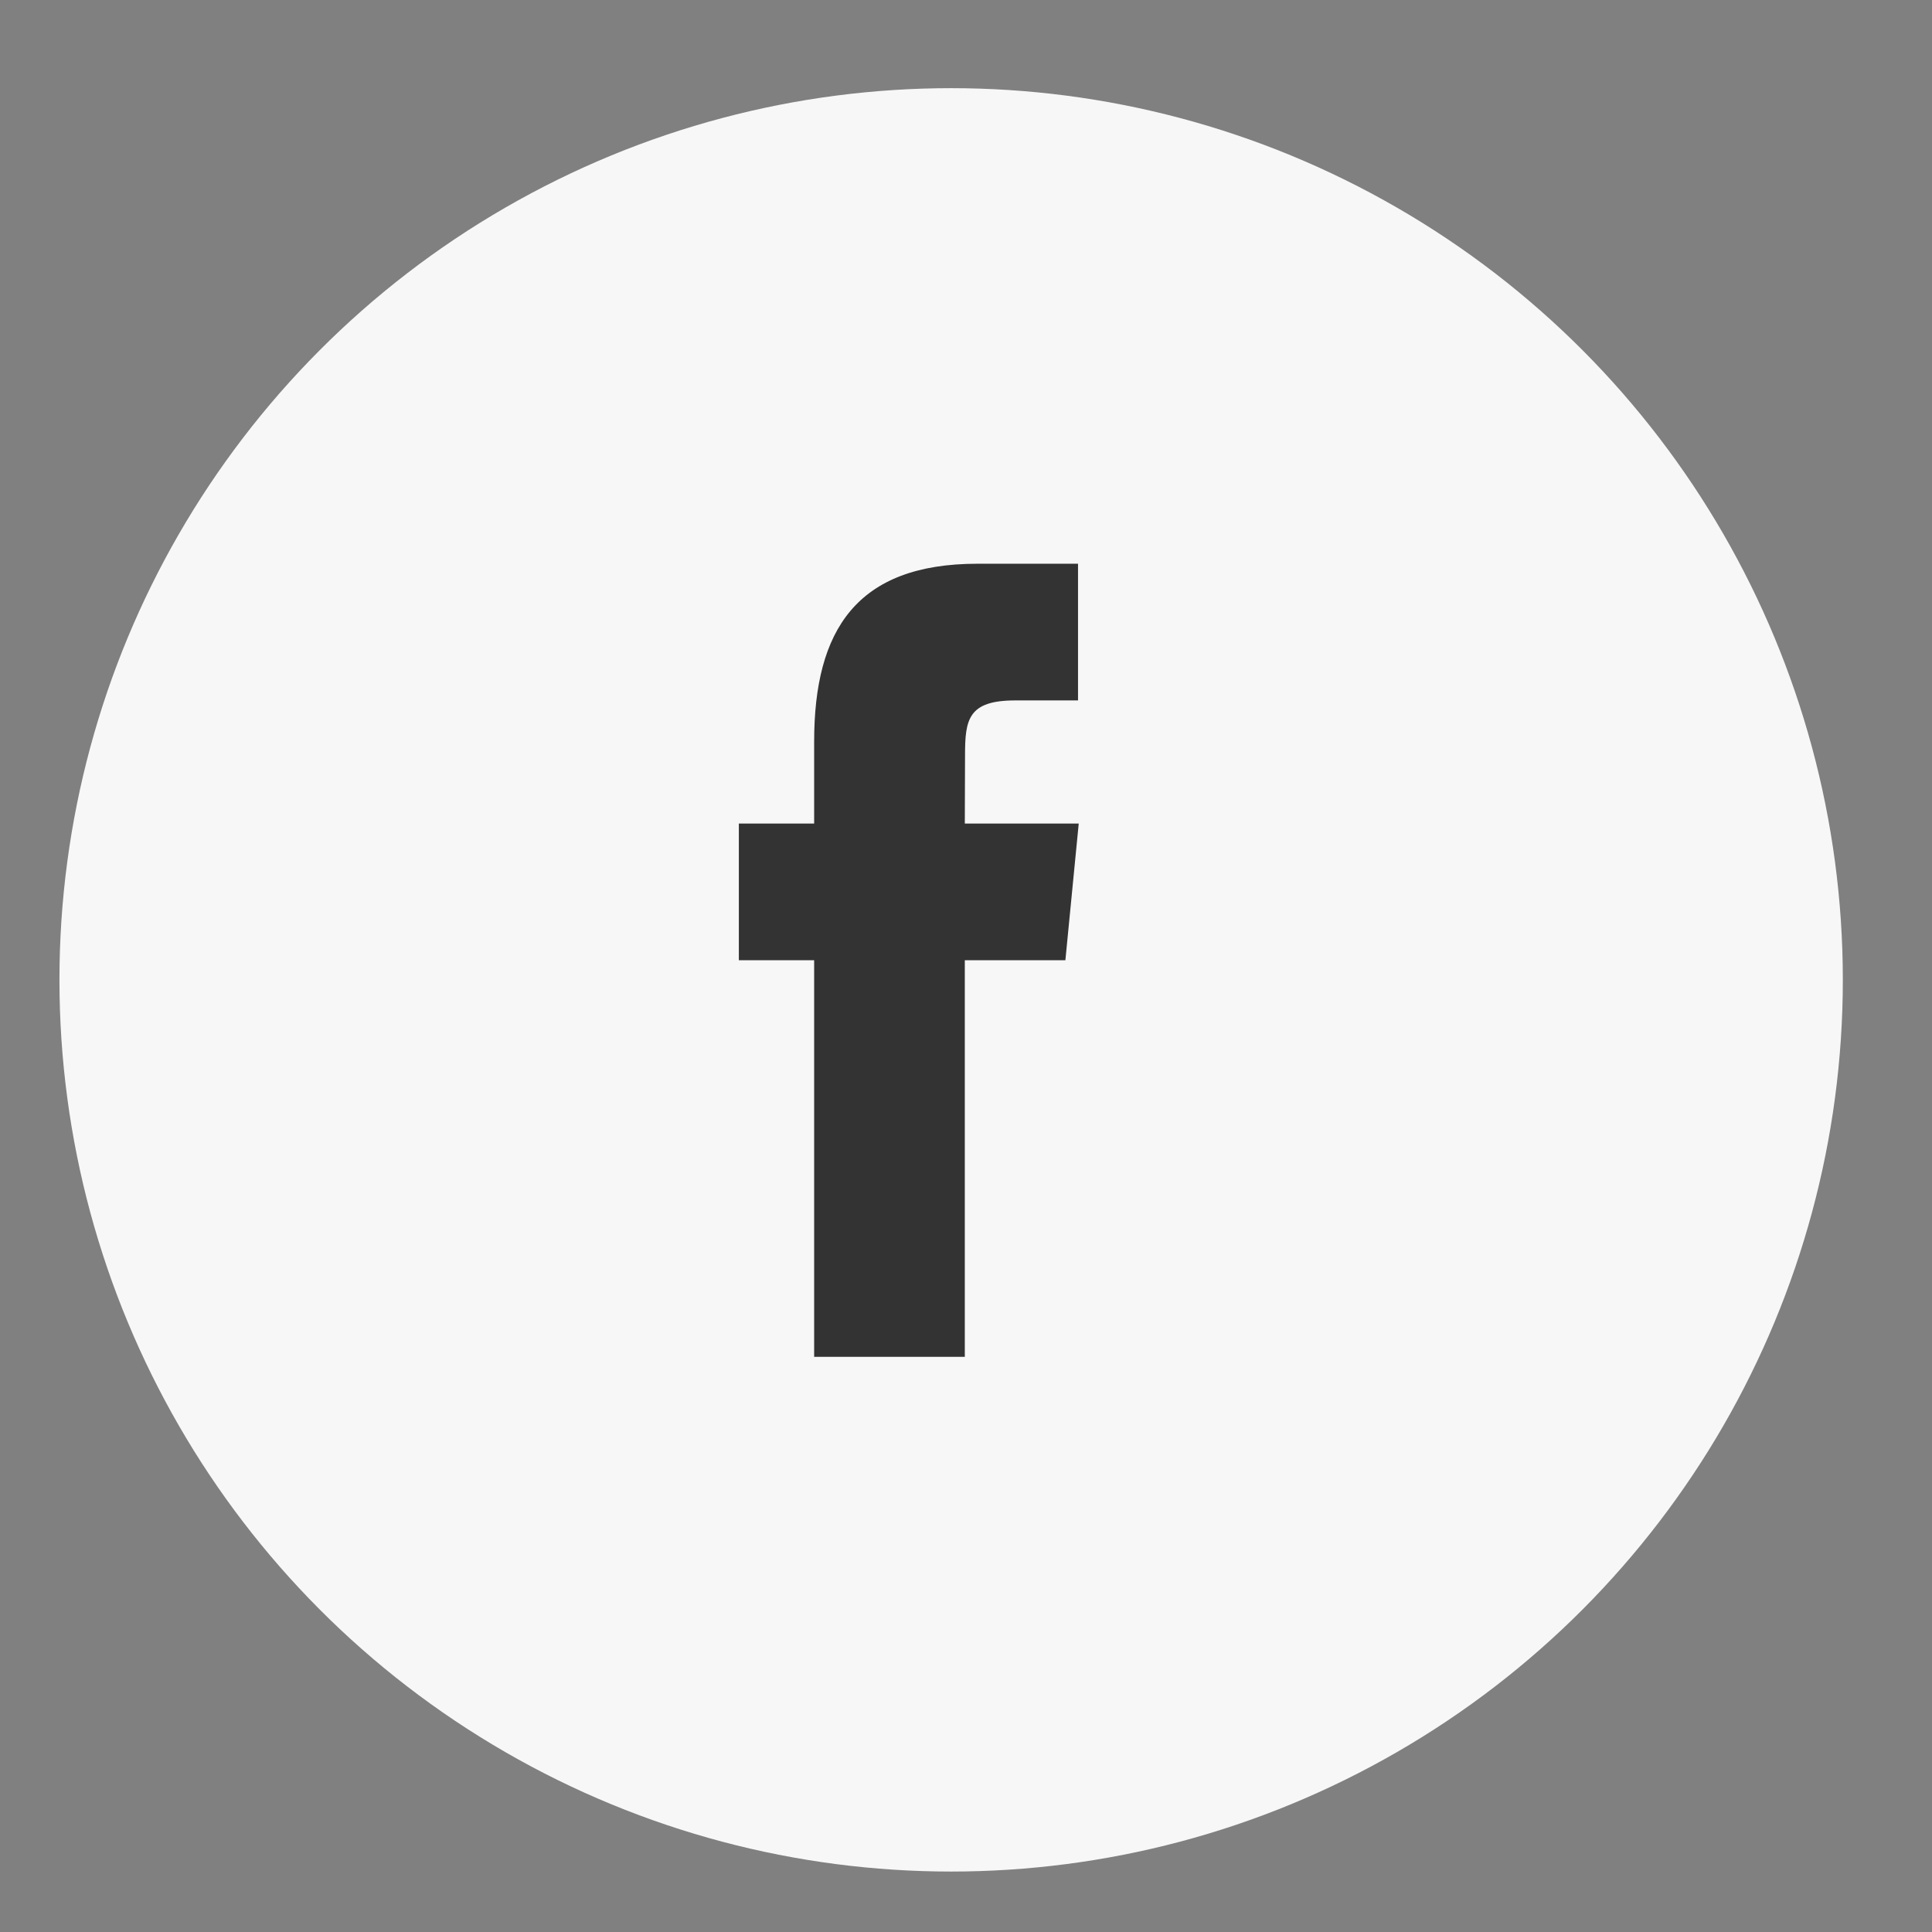 <svg width="52" height="52" viewBox="0 0 52 52" fill="none" xmlns="http://www.w3.org/2000/svg">
<rect x="0" y="0" width="52" height="52" fill="#808080" stroke="none"/>
<circle cx="25.6" cy="26.373" r="24" fill="#F7F7F7"/>
<path fill-rule="evenodd" clip-rule="evenodd" d="M25.969 36.519H21.913V25.844H19.886V22.166H21.913V19.958C21.913 16.958 23.057 15.173 26.309 15.173H29.015V18.852H27.324C26.058 18.852 25.974 19.366 25.974 20.325L25.968 22.166H29.034L28.675 25.844H25.968V36.519H25.969Z" fill="#333333"/>
</svg>
